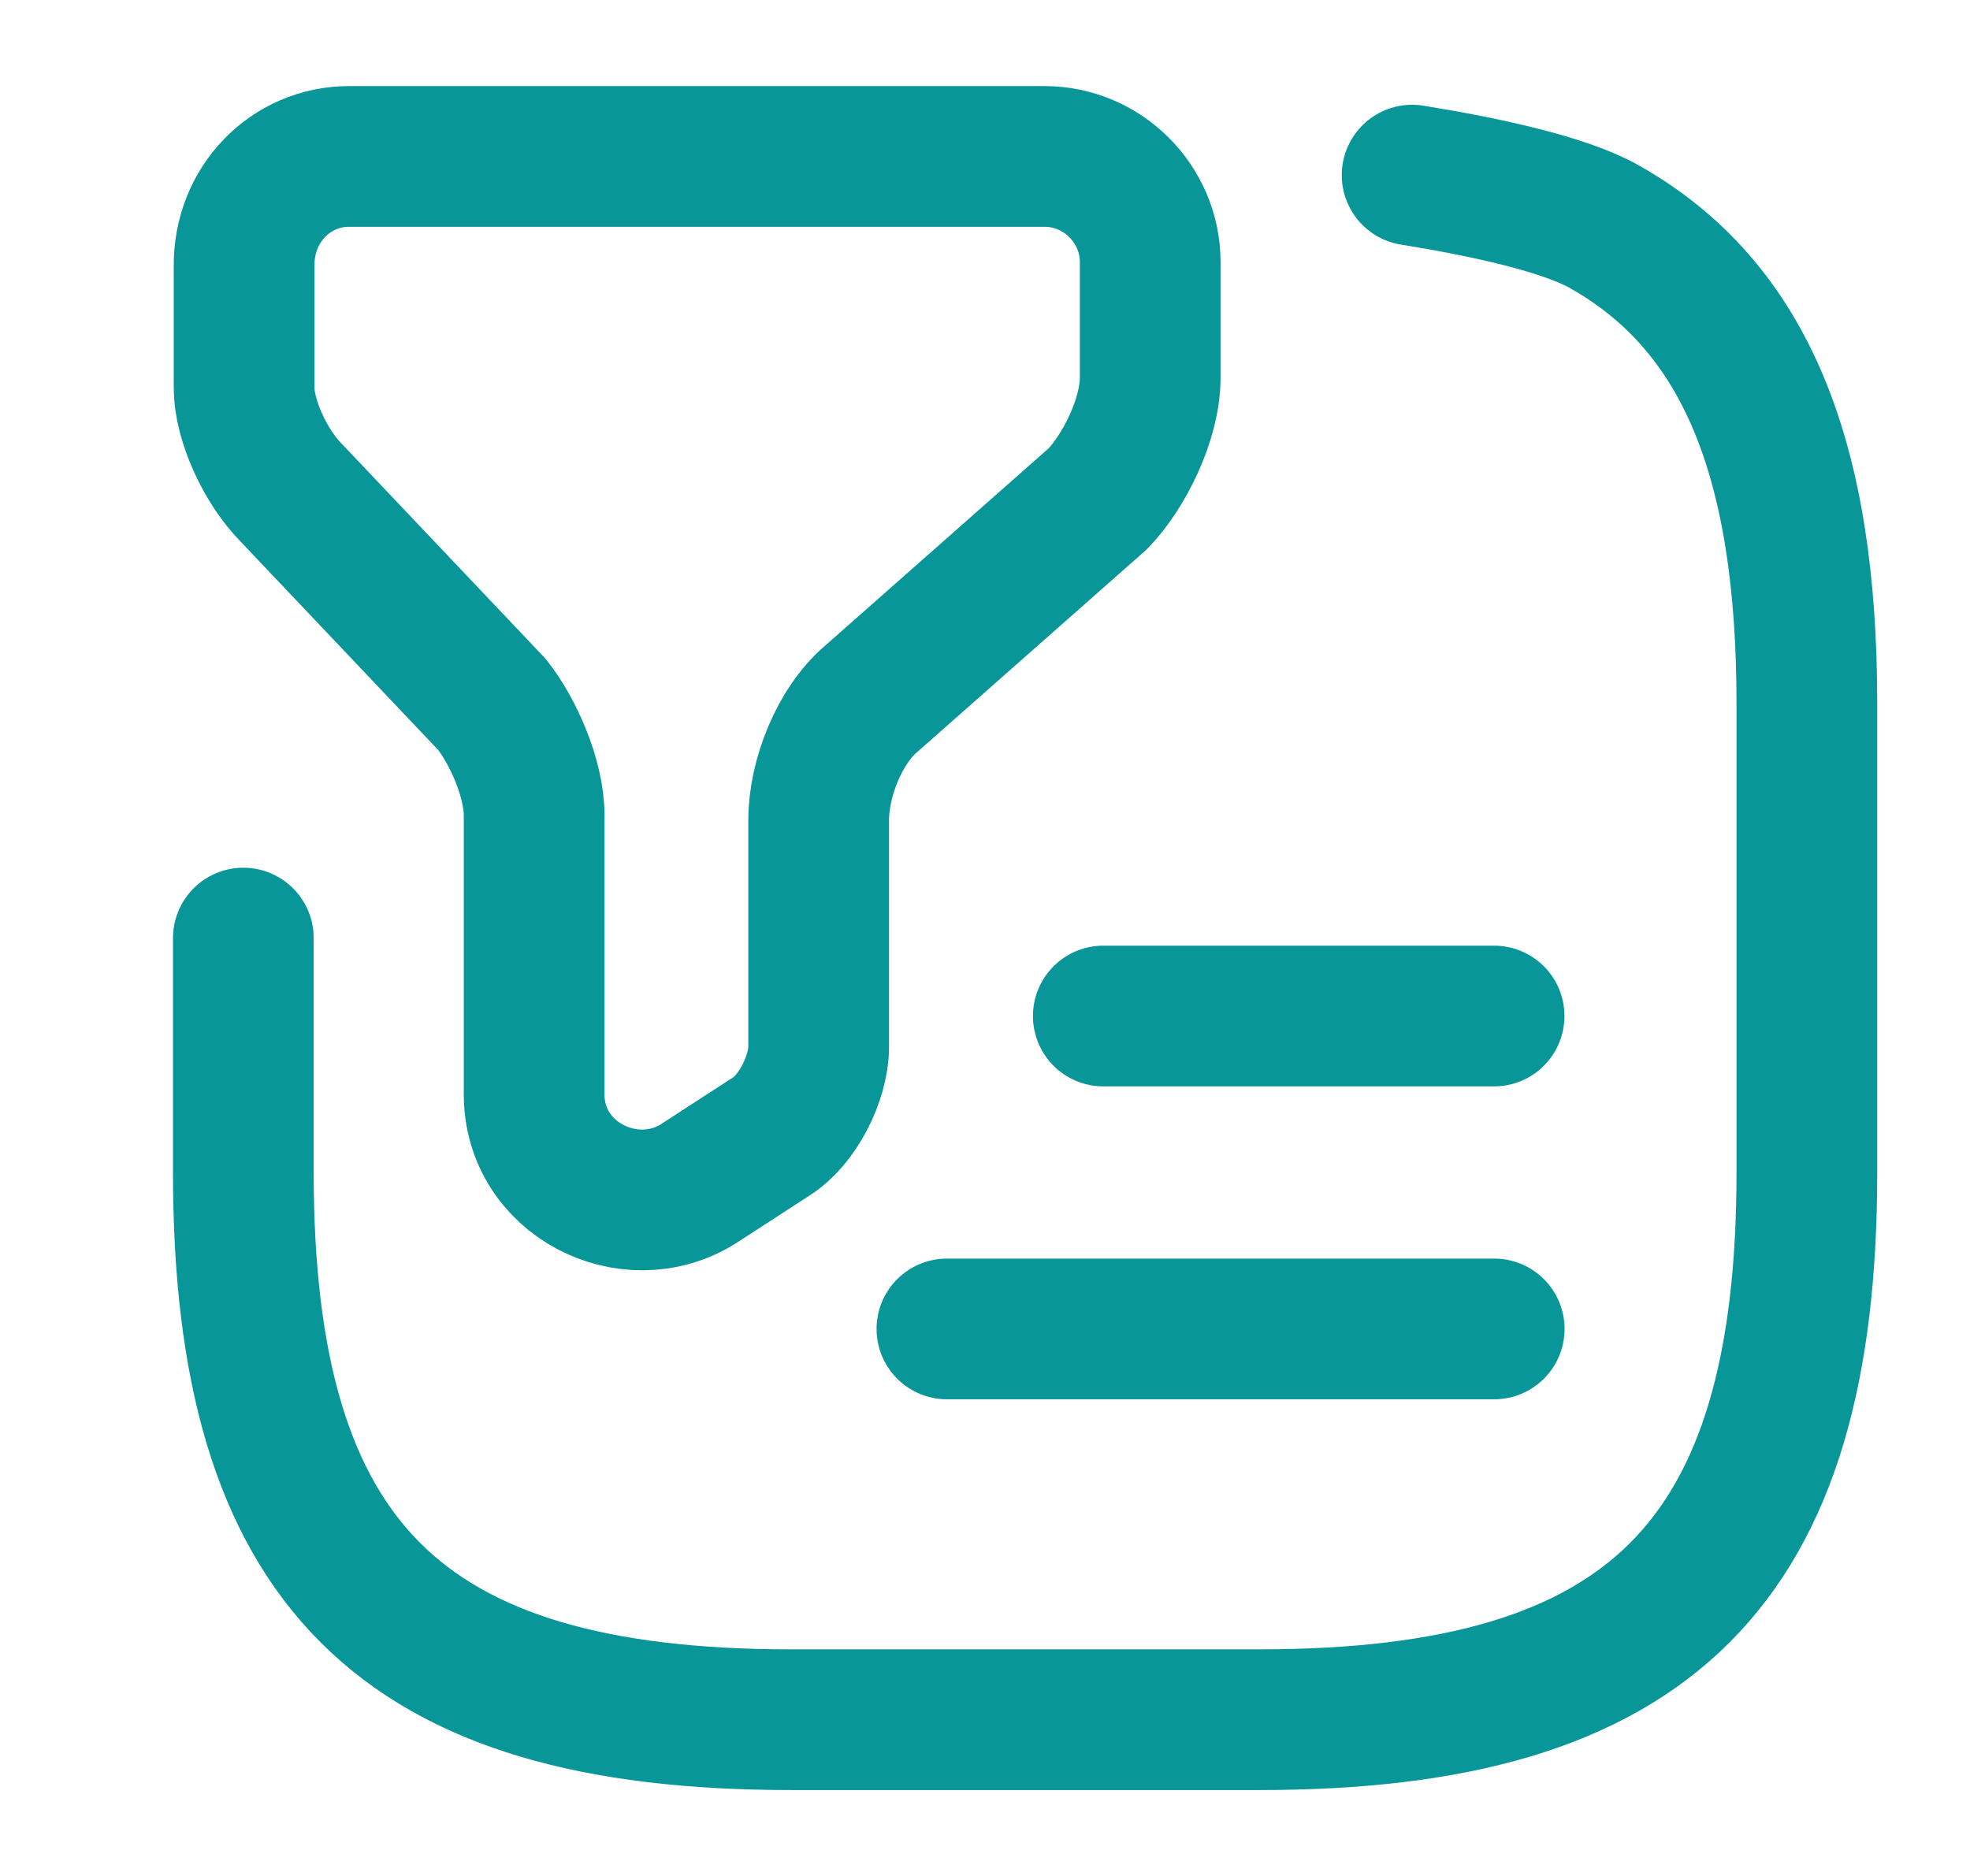 <svg width="21" height="20" viewBox="0 0 21 20" fill="none" xmlns="http://www.w3.org/2000/svg">
<path d="M3.719 1.668H11.136C11.752 1.668 12.261 2.176 12.261 2.793V4.026C12.261 4.476 11.977 5.035 11.702 5.318L9.286 7.451C8.952 7.735 8.727 8.293 8.727 8.743V11.16C8.727 11.493 8.502 11.943 8.219 12.118L7.436 12.626C6.702 13.076 5.694 12.568 5.694 11.668V8.693C5.694 8.301 5.469 7.793 5.244 7.51L3.111 5.26C2.827 4.976 2.602 4.476 2.602 4.135V2.843C2.594 2.176 3.102 1.668 3.719 1.668Z" stroke="#099699" stroke-width="1.5" stroke-miterlimit="10" stroke-linecap="round" stroke-linejoin="round"/>
<path d="M2.594 10.001V12.501C2.594 16.667 4.261 18.334 8.428 18.334H13.428C17.594 18.334 19.261 16.667 19.261 12.501V7.501C19.261 4.901 18.611 3.267 17.102 2.417C16.677 2.176 15.828 1.992 15.053 1.867" stroke="#099699" stroke-width="1.5" stroke-linecap="round" stroke-linejoin="round"/>
<path d="M11.761 10.832H15.927" stroke="#099699" stroke-width="1.5" stroke-linecap="round" stroke-linejoin="round"/>
<path d="M10.094 14.168H15.928" stroke="#099699" stroke-width="1.5" stroke-linecap="round" stroke-linejoin="round"/>
</svg>
